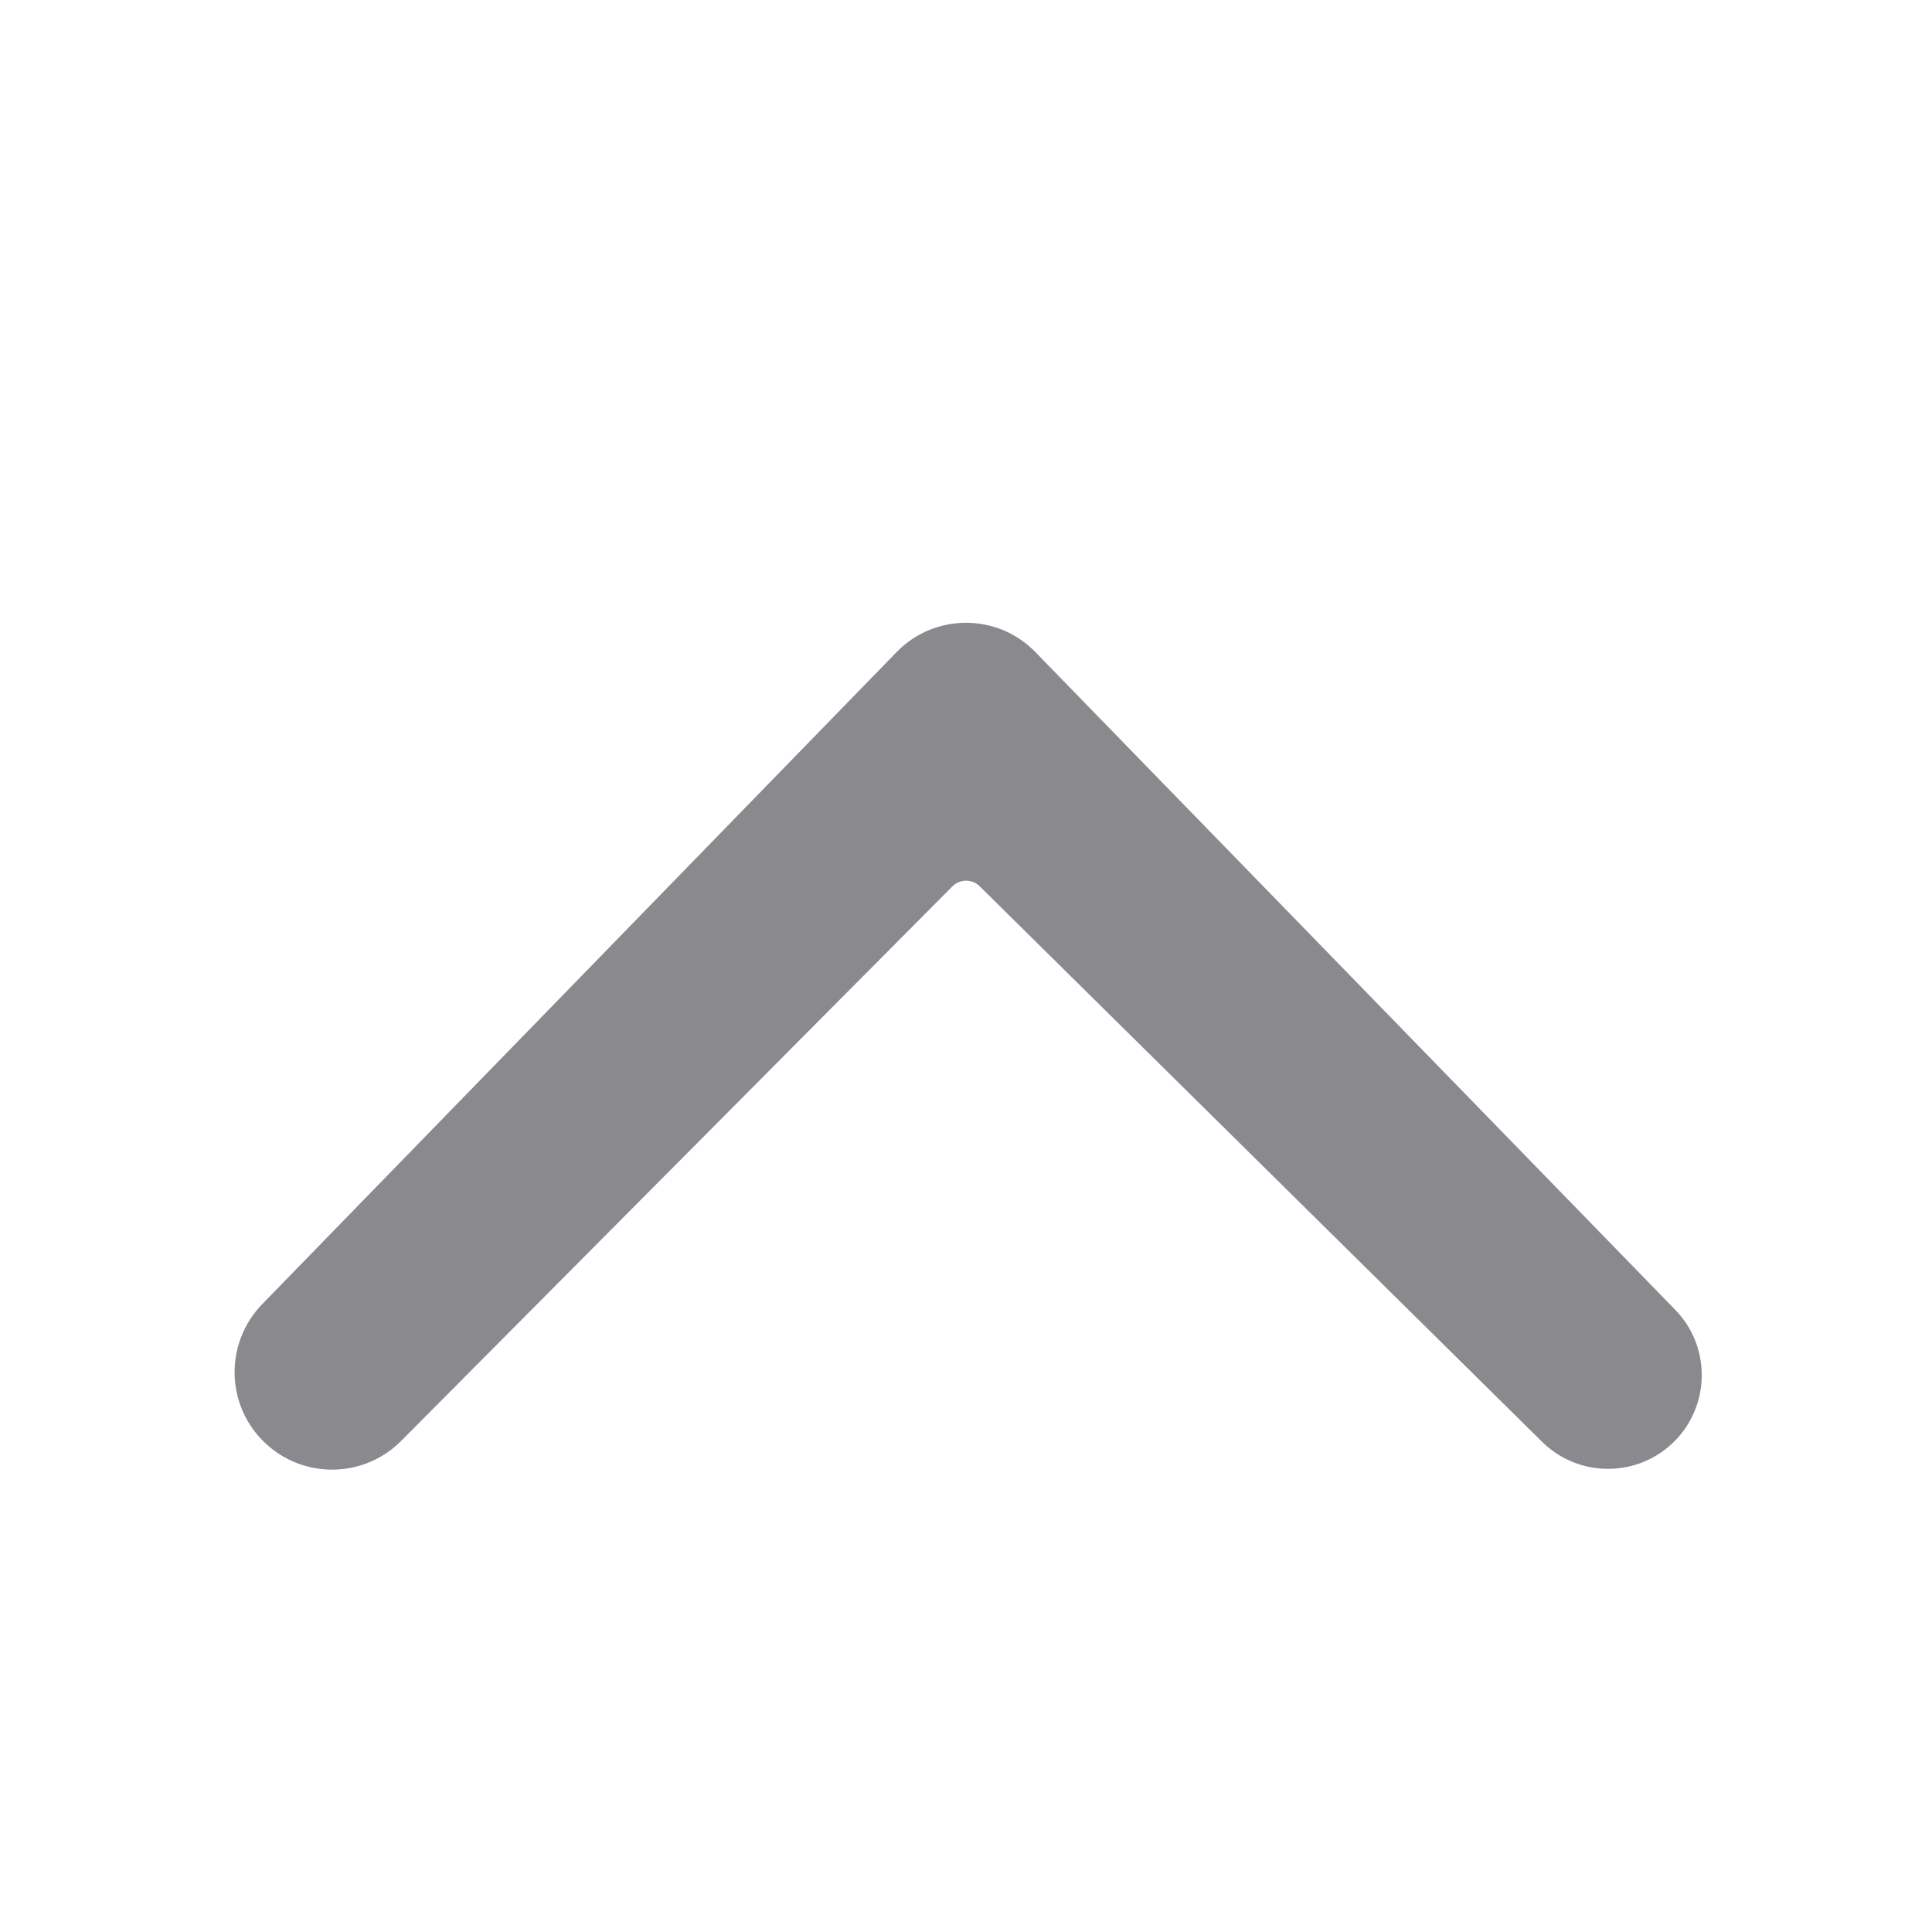 <svg width="20" height="20" viewBox="0 0 20 20" fill="none" xmlns="http://www.w3.org/2000/svg">
<path d="M17.342 14.912C16.966 15.298 16.348 15.304 15.964 14.926L10.142 9.175C10.063 9.097 9.937 9.098 9.859 9.176L4.153 14.916C3.767 15.304 3.143 15.314 2.745 14.938V14.938C2.335 14.552 2.322 13.905 2.714 13.501L9.283 6.749C9.676 6.346 10.324 6.346 10.717 6.749L17.342 13.559C17.708 13.935 17.708 14.535 17.342 14.912V14.912Z" fill="#8A898E"/>
</svg>
